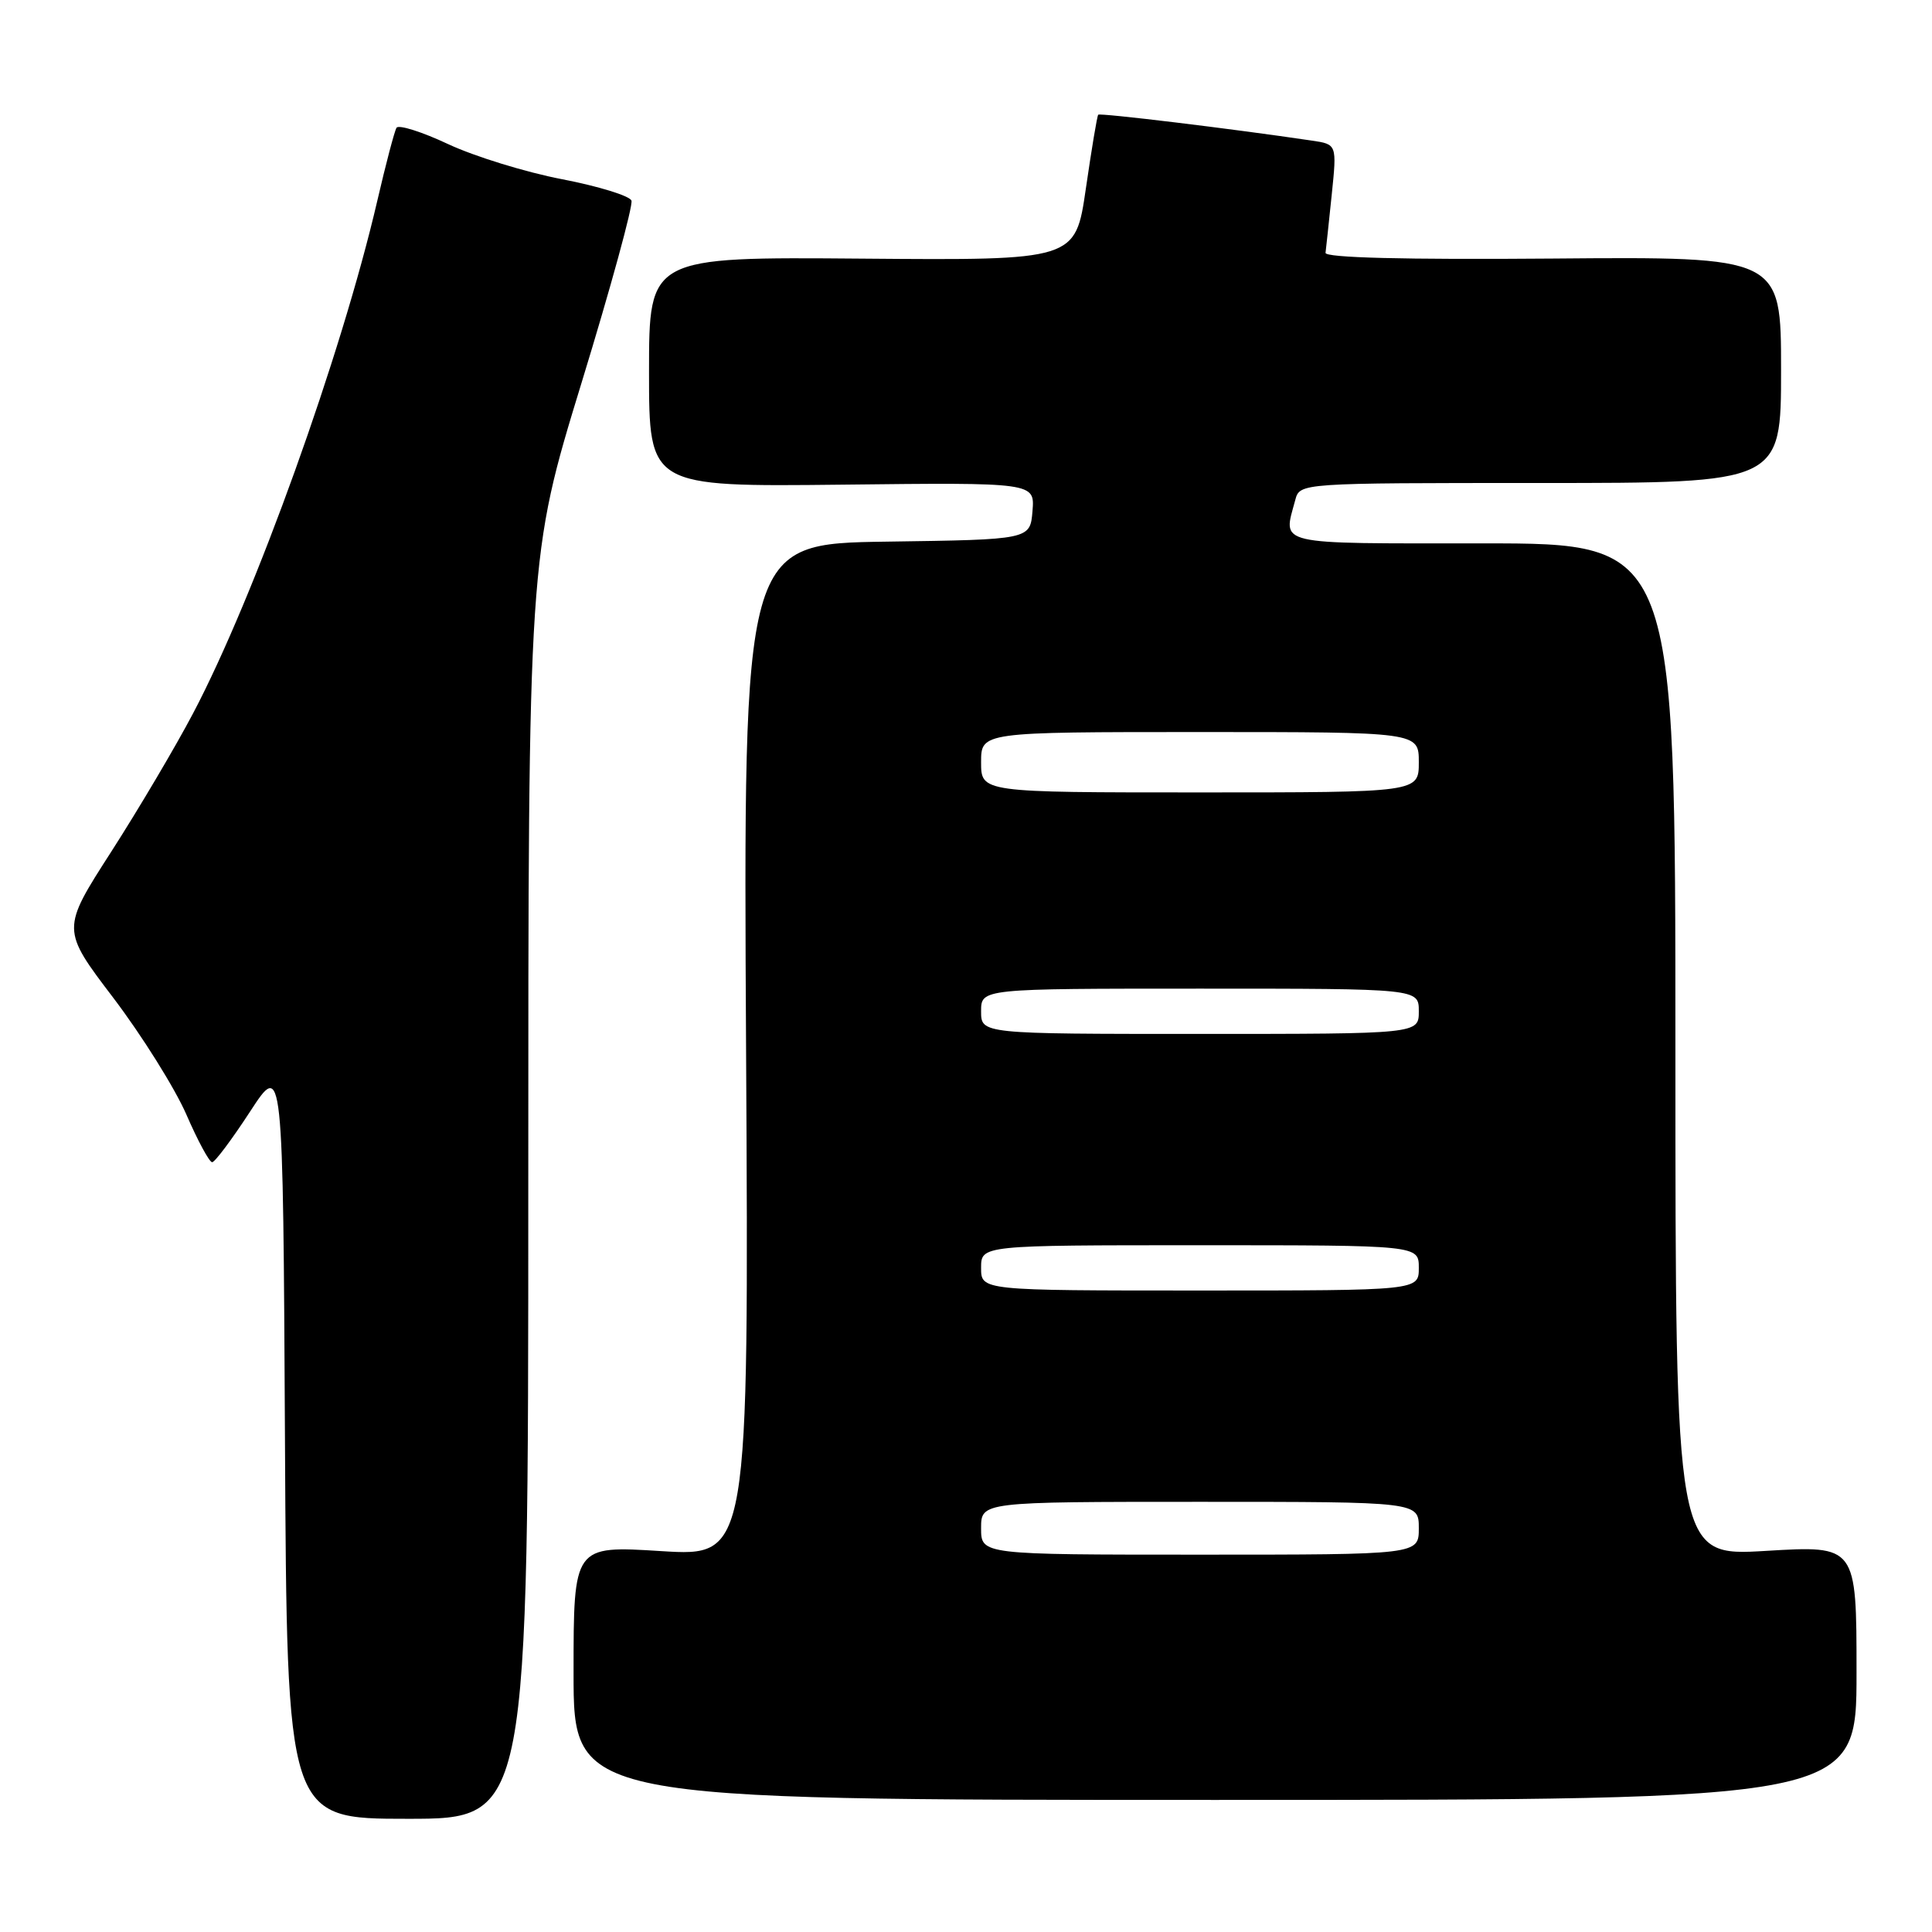 <?xml version="1.0" encoding="UTF-8" standalone="no"?>
<!DOCTYPE svg PUBLIC "-//W3C//DTD SVG 1.1//EN" "http://www.w3.org/Graphics/SVG/1.1/DTD/svg11.dtd" >
<svg xmlns="http://www.w3.org/2000/svg" xmlns:xlink="http://www.w3.org/1999/xlink" version="1.1" viewBox="0 0 256 256">
 <g >
 <path fill="currentColor"
d=" M 70.00 157.39 C 70.00 73.78 70.00 73.78 77.05 50.75 C 80.93 38.09 83.91 27.21 83.67 26.58 C 83.43 25.95 79.30 24.68 74.49 23.75 C 69.68 22.83 62.88 20.73 59.39 19.10 C 55.90 17.46 52.82 16.49 52.54 16.93 C 52.27 17.38 51.12 21.74 49.99 26.62 C 45.26 46.99 33.77 78.99 25.59 94.51 C 23.27 98.92 18.39 107.17 14.75 112.84 C 8.12 123.15 8.12 123.15 15.03 132.24 C 18.82 137.24 23.17 144.19 24.69 147.67 C 26.20 151.15 27.74 154.00 28.11 154.00 C 28.47 154.00 30.73 150.98 33.13 147.30 C 37.50 140.59 37.50 140.59 37.76 190.80 C 38.02 241.00 38.02 241.00 54.01 241.00 C 70.00 241.00 70.00 241.00 70.00 157.39 Z  M 246.00 221.64 C 246.00 204.78 246.00 204.78 234.00 205.50 C 222.00 206.22 222.00 206.22 222.00 139.11 C 222.00 72.00 222.00 72.00 196.50 72.00 C 168.58 72.00 170.00 72.33 171.63 66.25 C 172.23 64.00 172.23 64.00 204.12 64.00 C 236.00 64.00 236.00 64.00 236.00 49.01 C 236.00 34.01 236.00 34.01 205.75 34.26 C 186.02 34.42 175.55 34.15 175.64 33.50 C 175.71 32.95 176.08 29.49 176.46 25.81 C 177.15 19.12 177.15 19.12 173.82 18.63 C 163.25 17.06 145.74 14.94 145.52 15.20 C 145.37 15.36 144.64 19.77 143.88 25.00 C 142.50 34.50 142.50 34.50 114.25 34.27 C 86.00 34.04 86.00 34.04 86.00 49.27 C 86.00 64.50 86.00 64.50 111.56 64.22 C 137.12 63.93 137.12 63.93 136.81 67.72 C 136.50 71.50 136.50 71.50 117.49 71.77 C 98.49 72.04 98.49 72.04 98.86 139.15 C 99.23 206.25 99.23 206.25 87.61 205.53 C 76.00 204.80 76.00 204.80 76.00 221.65 C 76.00 238.50 76.00 238.50 161.00 238.50 C 246.00 238.50 246.00 238.50 246.00 221.64 Z  M 130.00 202.50 C 130.00 199.00 130.00 199.00 159.00 199.00 C 188.00 199.00 188.00 199.00 188.00 202.50 C 188.00 206.00 188.00 206.00 159.00 206.00 C 130.00 206.00 130.00 206.00 130.00 202.50 Z  M 130.00 168.00 C 130.00 165.00 130.00 165.00 159.00 165.00 C 188.00 165.00 188.00 165.00 188.00 168.00 C 188.00 171.00 188.00 171.00 159.00 171.00 C 130.00 171.00 130.00 171.00 130.00 168.00 Z  M 130.00 134.00 C 130.00 131.00 130.00 131.00 159.00 131.00 C 188.00 131.00 188.00 131.00 188.00 134.00 C 188.00 137.00 188.00 137.00 159.00 137.00 C 130.00 137.00 130.00 137.00 130.00 134.00 Z  M 130.00 101.00 C 130.00 97.00 130.00 97.00 159.00 97.00 C 188.00 97.00 188.00 97.00 188.00 101.00 C 188.00 105.00 188.00 105.00 159.00 105.00 C 130.00 105.00 130.00 105.00 130.00 101.00 Z "/>
</g>
</svg>